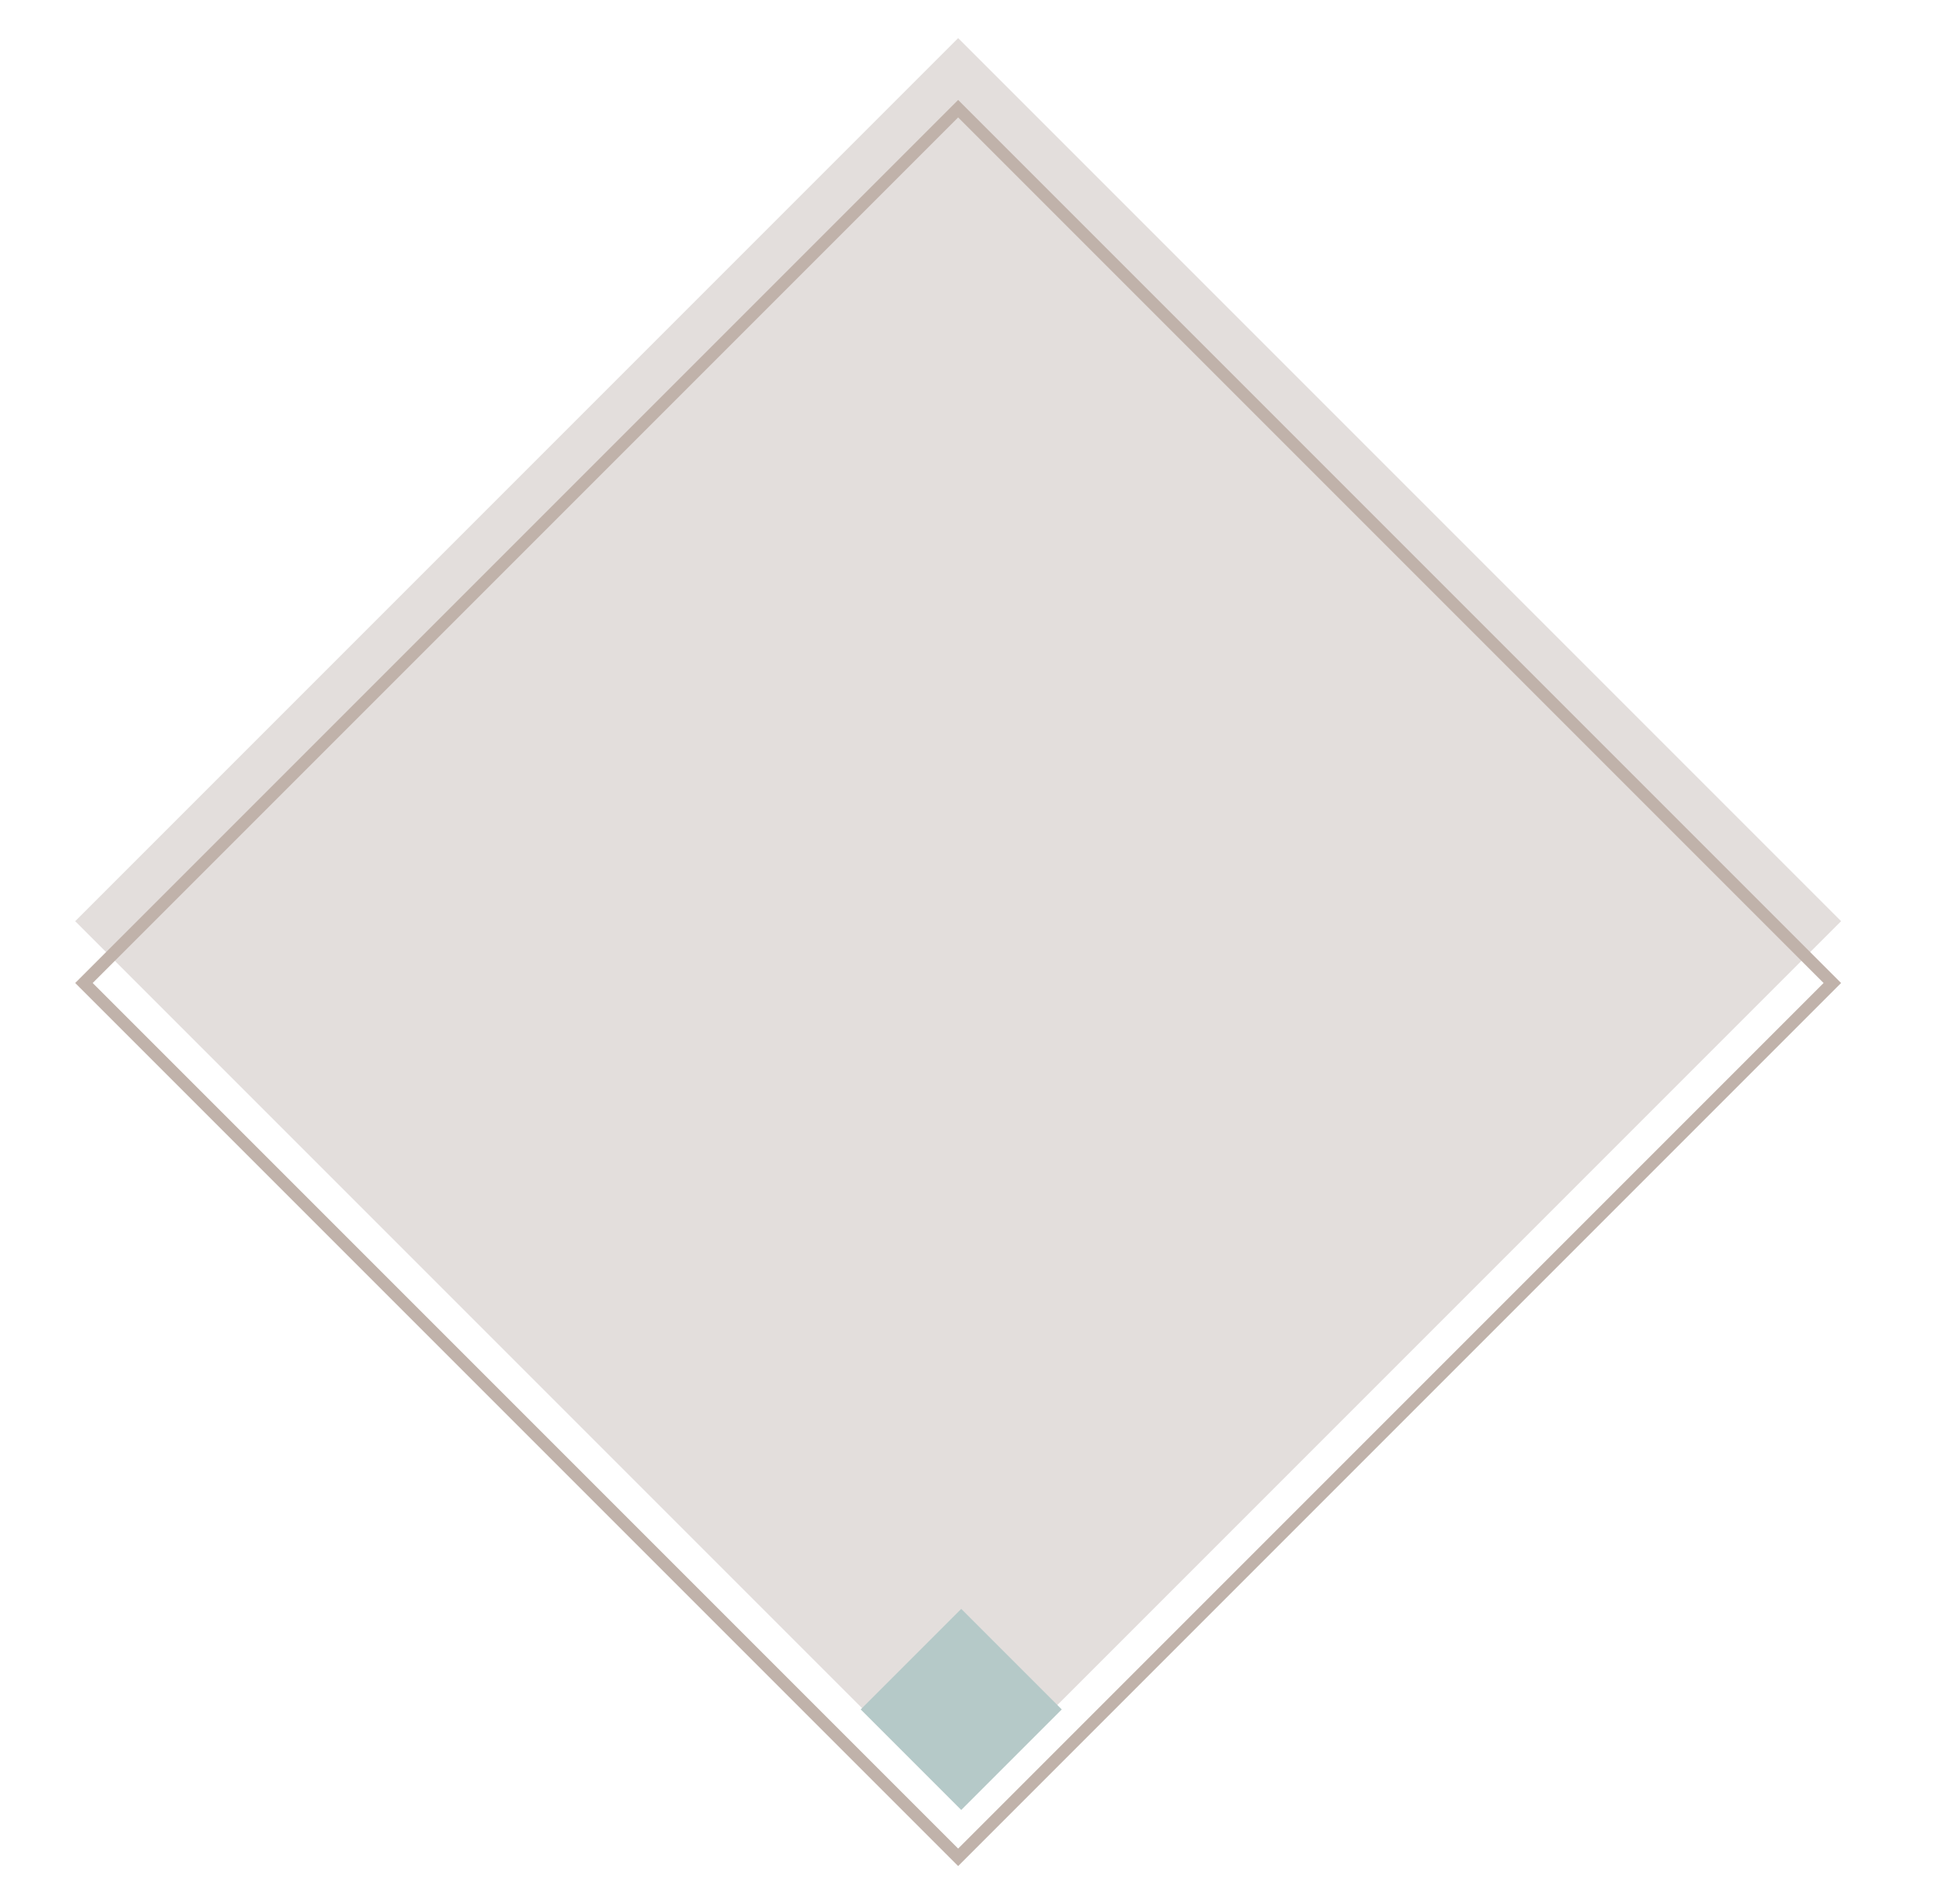 <?xml version="1.0" encoding="UTF-8"?>
<svg width="314px" height="308px" viewBox="0 0 314 308" version="1.1" xmlns="http://www.w3.org/2000/svg" xmlns:xlink="http://www.w3.org/1999/xlink">
    <!-- Generator: Sketch 49.3 (51167) - http://www.bohemiancoding.com/sketch -->
    <title>Artboard</title>
    <desc>Created with Sketch.</desc>
    <defs></defs>
    <g id="Artboard" stroke="none" stroke-width="1" fill="none" fill-rule="evenodd">
        <rect id="Rectangle" fill="#E3DEDC" transform="translate(155, 149) rotate(45) translate(-155, -149) " x="54" y="48" width="202" height="202"></rect>
        <rect id="Rectangle" stroke="#C0B2AA" stroke-width="2" transform="translate(155, 159) rotate(45) translate(-155, -159) " x="55" y="59" width="200" height="200"></rect>
        <rect id="Rectangle" fill="#B5C9C8" transform="translate(155.5, 276.5) rotate(45) translate(-155.5, -276.5) " x="144" y="265" width="23" height="23"></rect>
    </g>
</svg>